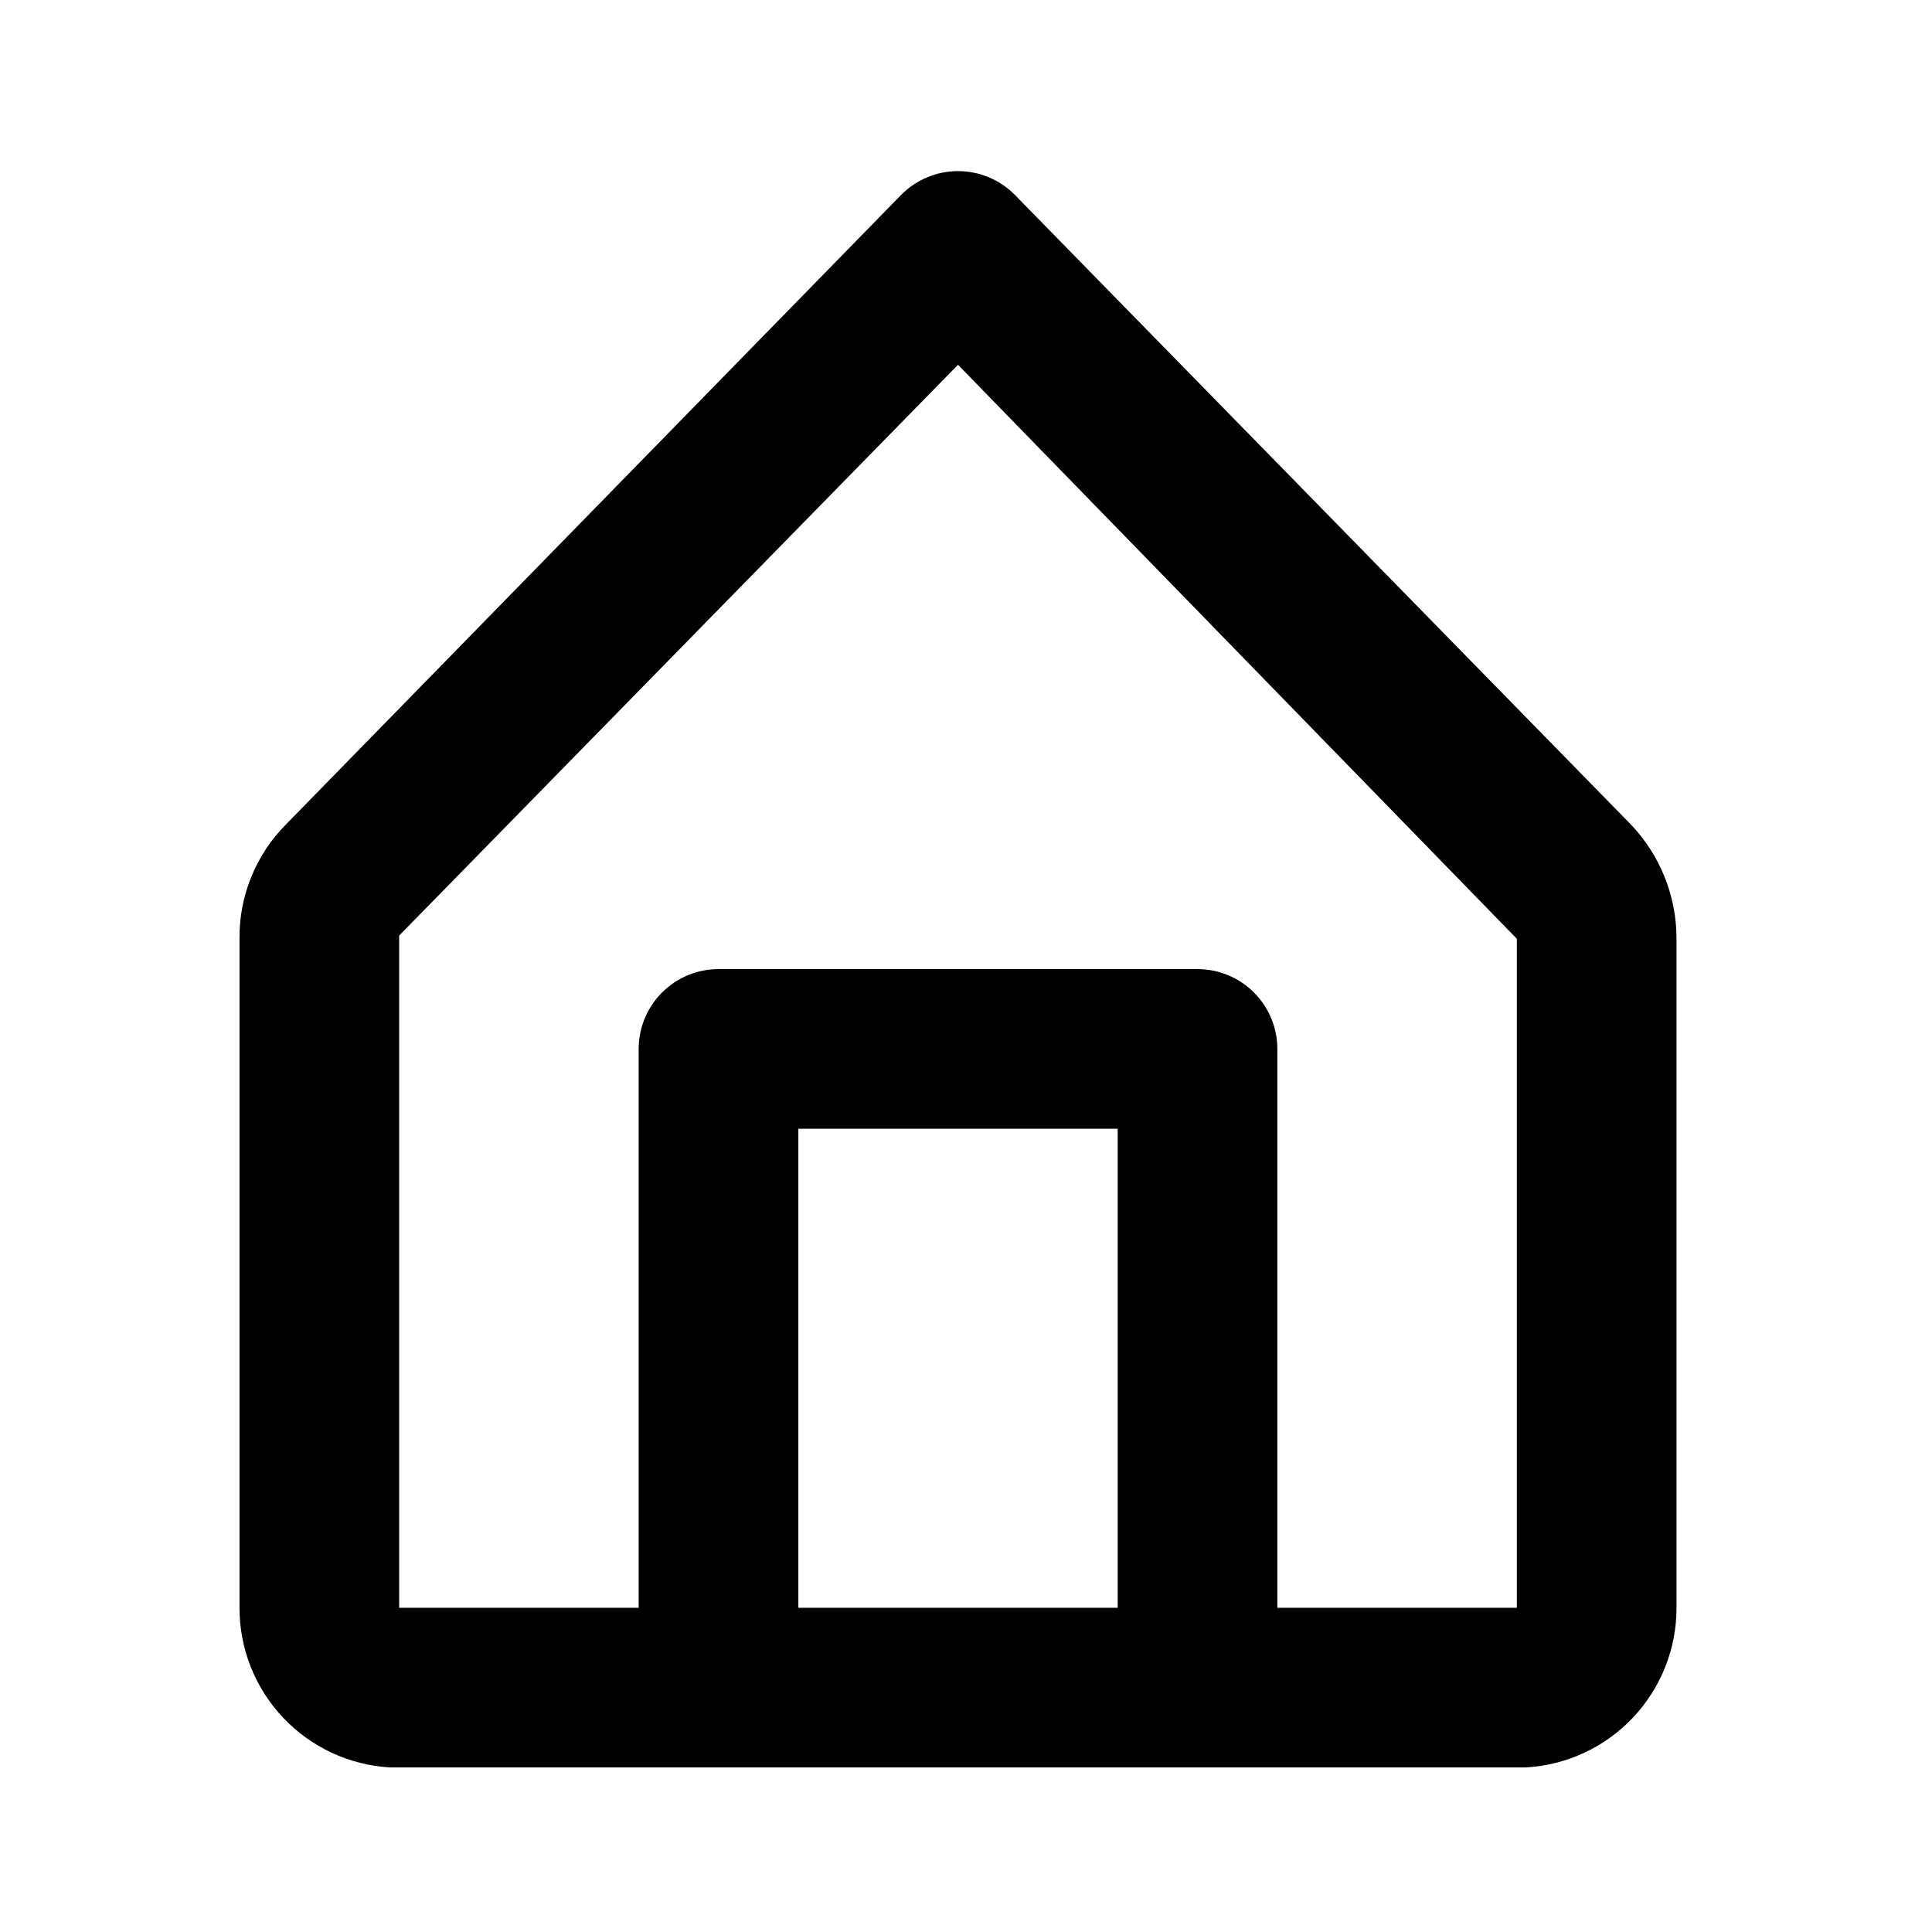 <svg width="87" height="87" viewBox="0 0 87 87" fill="none" xmlns="http://www.w3.org/2000/svg">
<path d="M73.41 37.097L45.693 8.768C45.358 8.432 44.961 8.164 44.523 7.982C44.084 7.799 43.615 7.705 43.14 7.705C42.665 7.705 42.196 7.799 41.757 7.982C41.319 8.164 40.922 8.432 40.587 8.768L12.87 37.133C12.199 37.809 11.67 38.612 11.312 39.494C10.954 40.377 10.775 41.322 10.785 42.274V72.4C10.782 74.24 11.485 76.012 12.749 77.349C14.013 78.687 15.742 79.489 17.579 79.59H68.7C70.538 79.489 72.267 78.687 73.531 77.349C74.795 76.012 75.498 74.24 75.495 72.4V42.274C75.498 40.343 74.75 38.487 73.41 37.097V37.097ZM35.95 72.4V50.83H50.33V72.4H35.95ZM68.305 72.4H57.52V47.235C57.52 46.282 57.141 45.367 56.467 44.693C55.793 44.019 54.879 43.64 53.925 43.64H32.355C31.401 43.64 30.487 44.019 29.813 44.693C29.139 45.367 28.76 46.282 28.76 47.235V72.4H17.975V42.13L43.14 16.426L68.305 42.274V72.4Z" fill="currentColor"/>
</svg>
